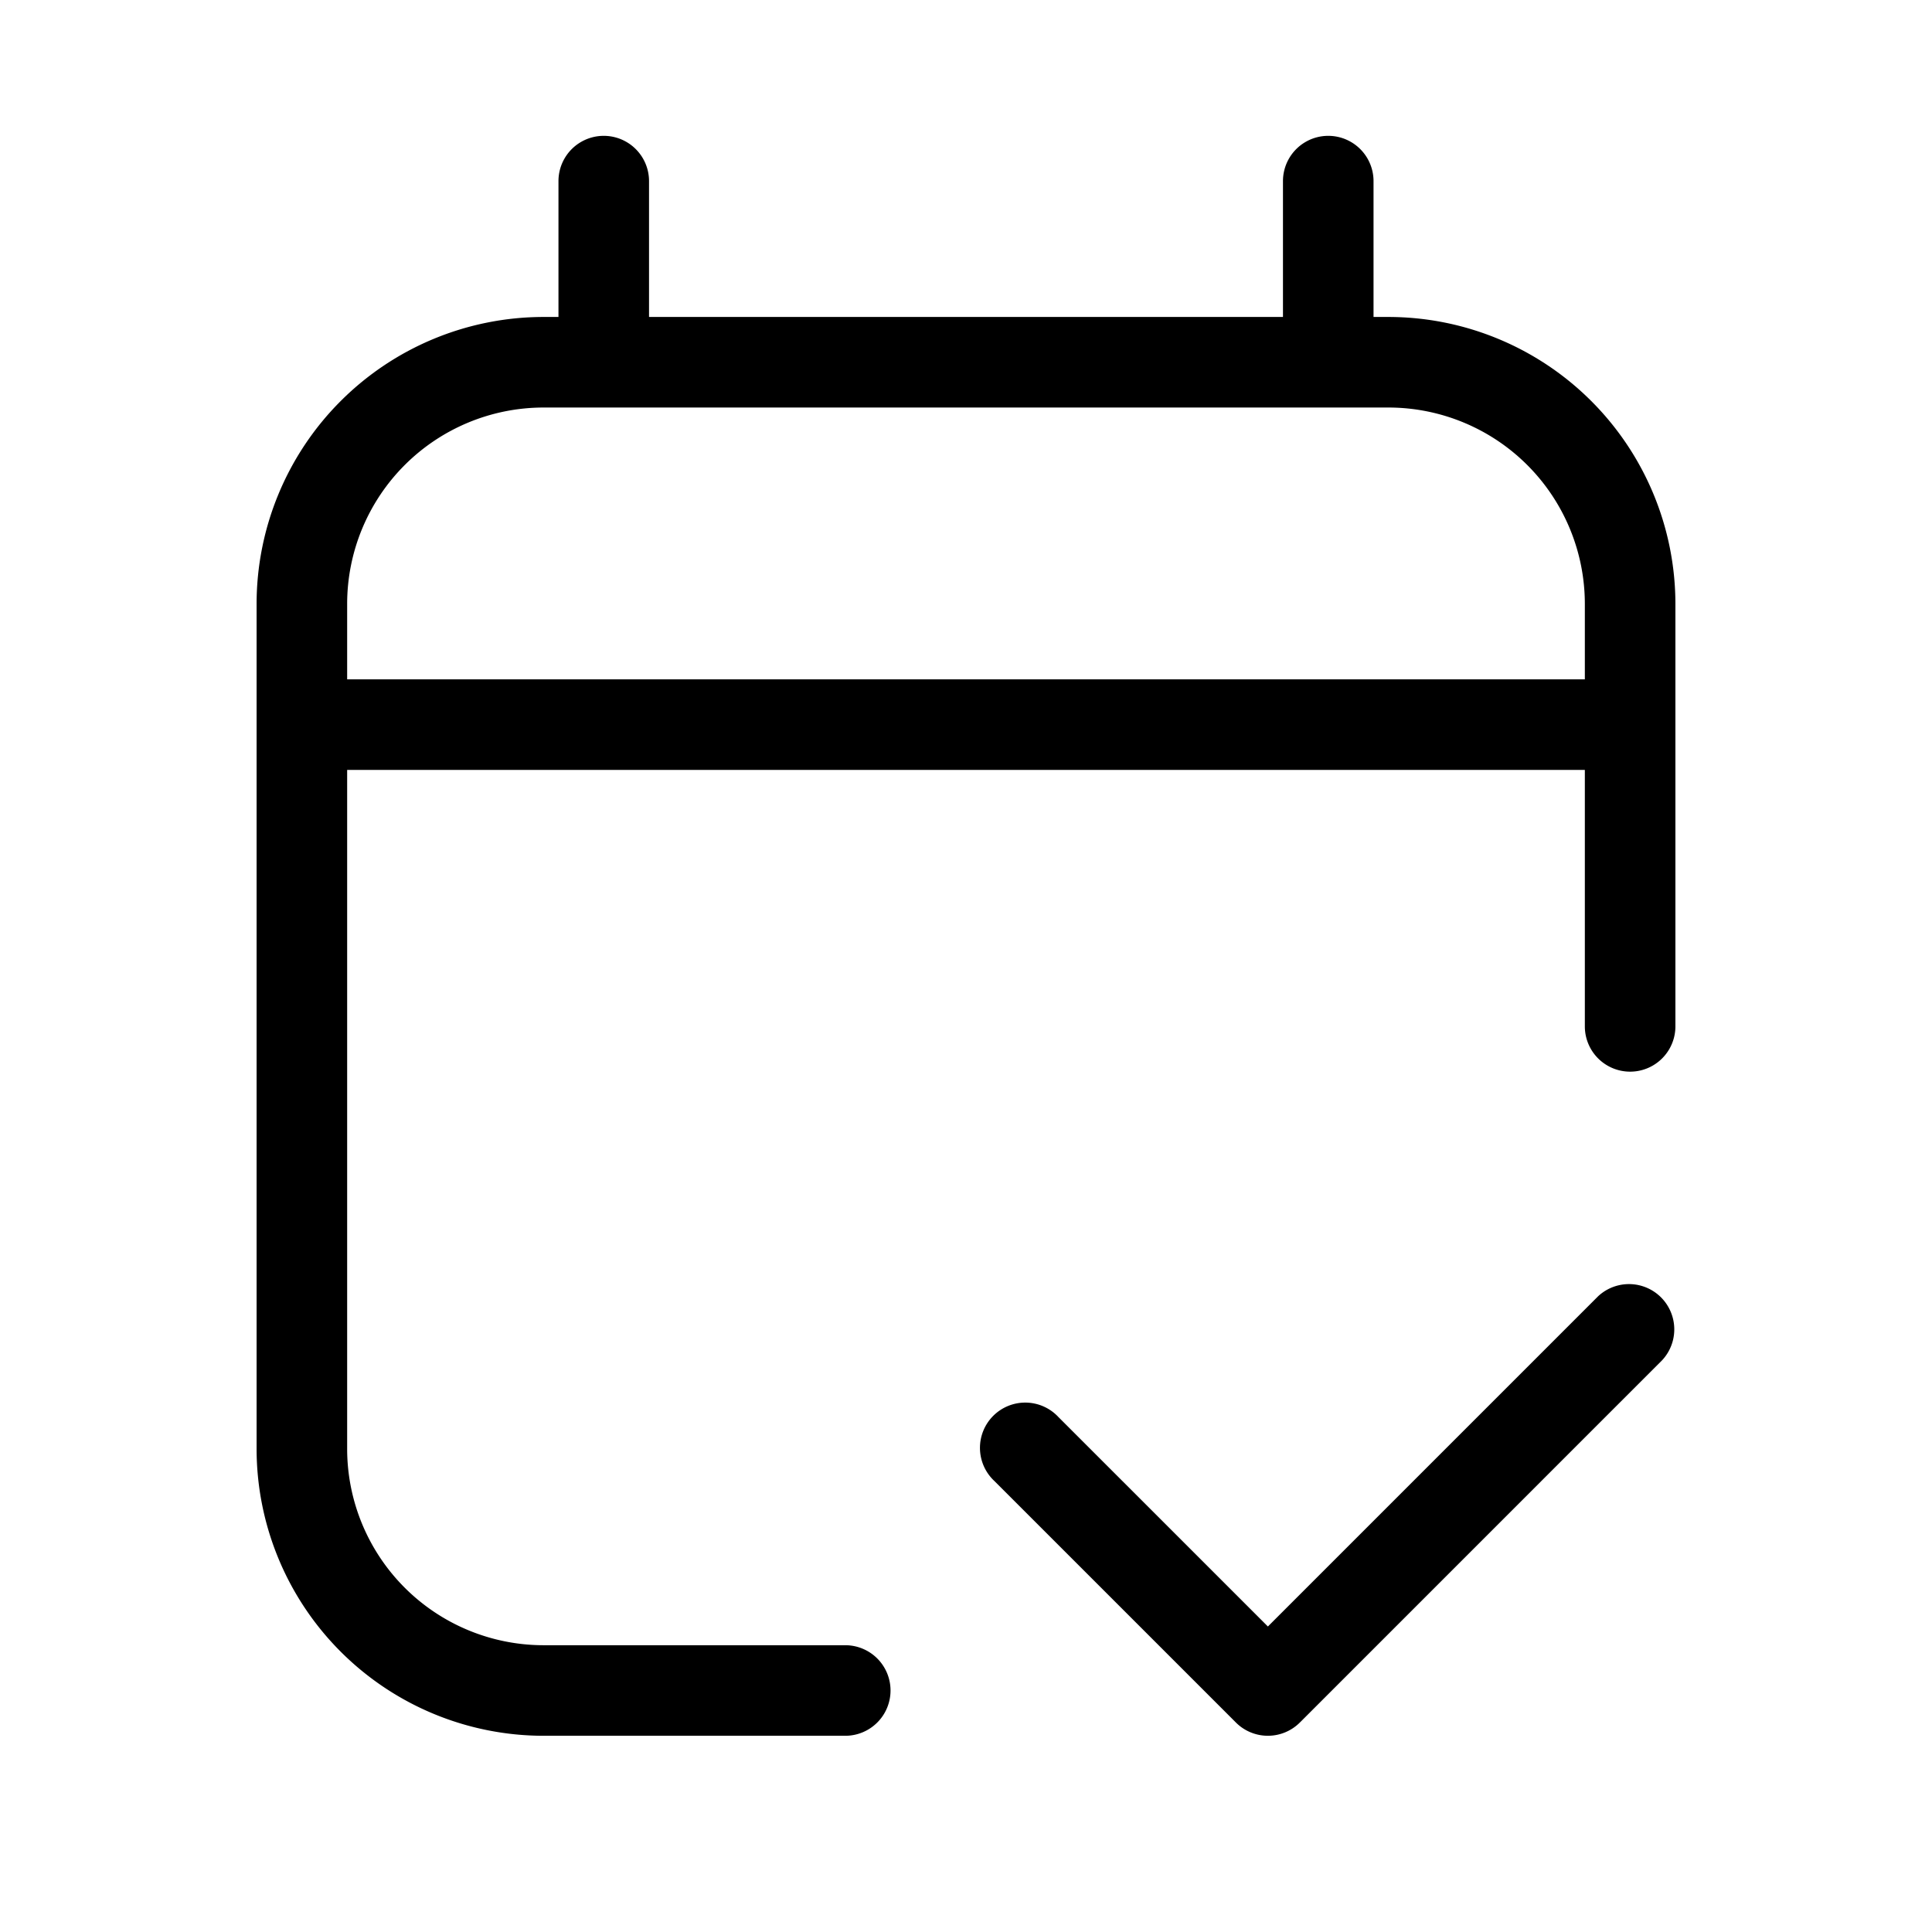 <svg xmlns="http://www.w3.org/2000/svg" width="32" height="32" viewBox="0 0 32 32"><path d="M26.47 21.47 21 26.94l-3.47-3.47a.75.75 0 1 0-1.06 1.06l4 4a.749.749 0 0 0 1.06 0l6-6a.75.75 0 0 0-1.06-1.06Z"/><path d="M23 5.25h-.25V3a.75.75 0 1 0-1.5 0v2.25h-10.5V3a.75.75 0 1 0-1.5 0v2.25H9A4.755 4.755 0 0 0 4.25 10v14A4.756 4.756 0 0 0 9 28.75h5a.75.75 0 1 0 0-1.5H9A3.254 3.254 0 0 1 5.75 24V12.752h20.5V17a.75.75 0 1 0 1.5 0v-7A4.756 4.756 0 0 0 23 5.25ZM5.75 11.252V10A3.254 3.254 0 0 1 9 6.75h14A3.254 3.254 0 0 1 26.25 10v1.252H5.75Z"/></svg>